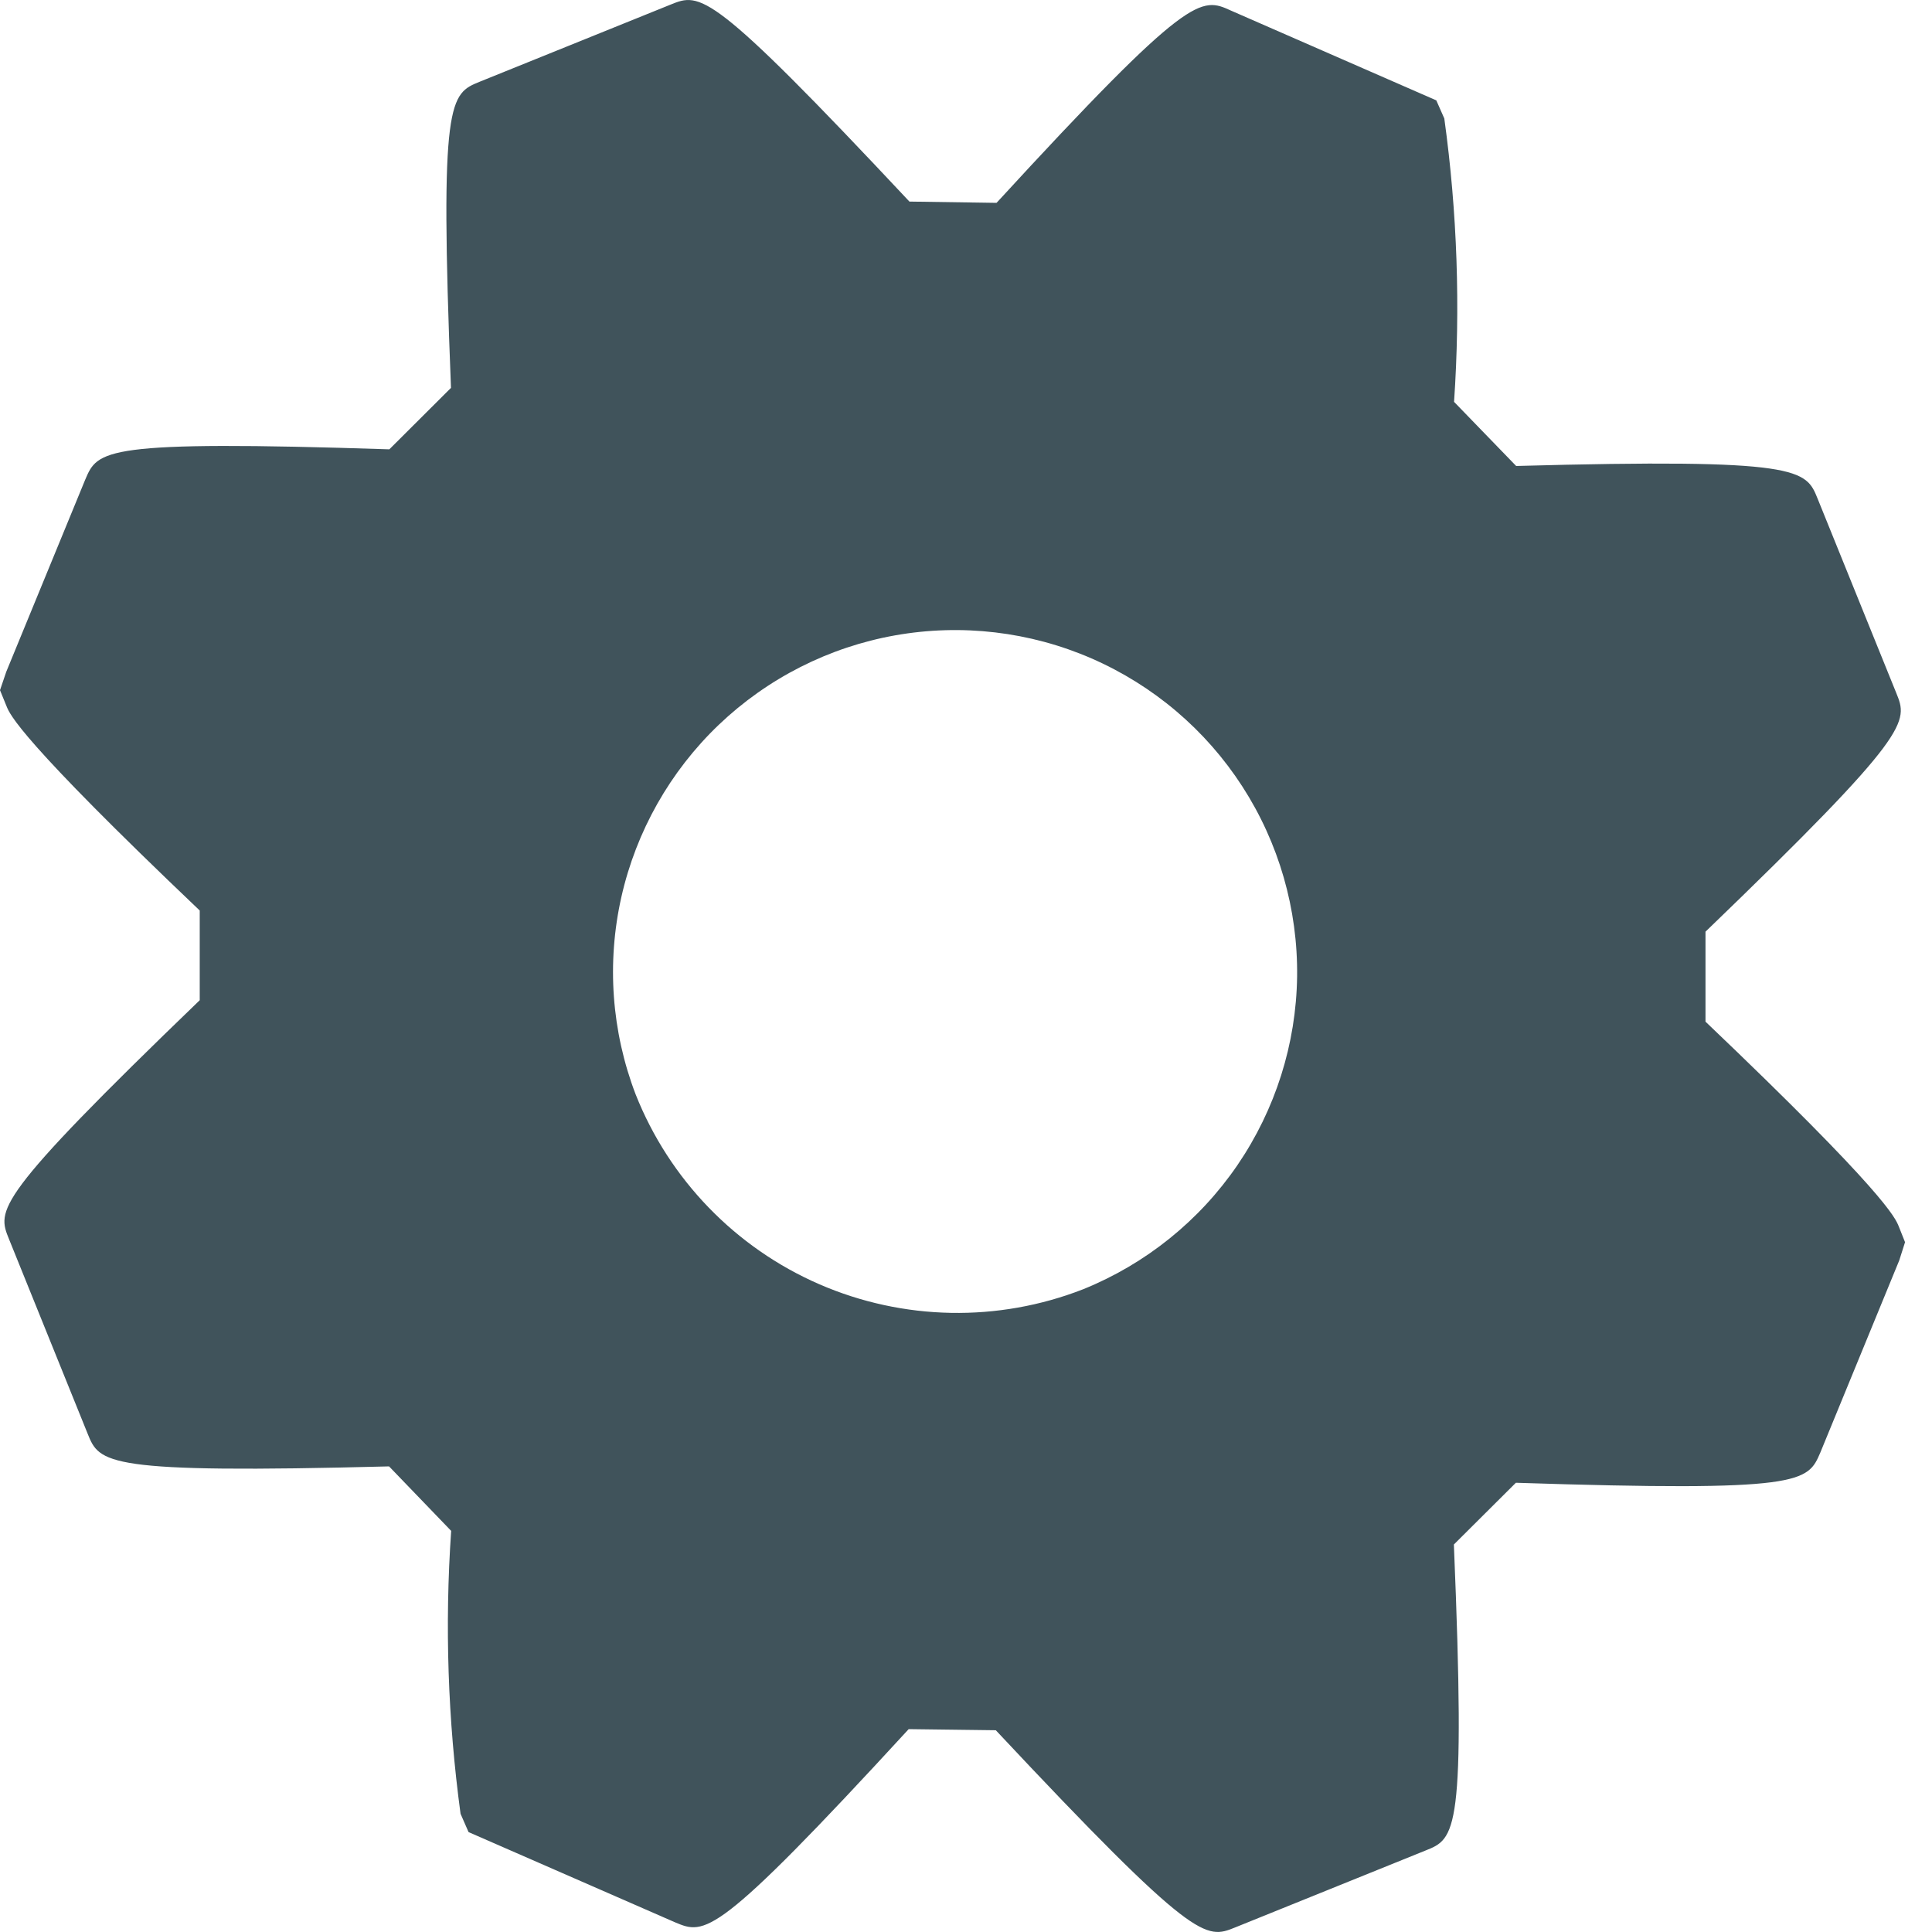 <svg width="21" height="21" viewBox="0 0 21 21" fill="none" xmlns="http://www.w3.org/2000/svg">
<path d="M15.803 16.788L16.477 16.117C19.601 16.219 19.648 16.11 19.786 15.789L20.644 13.7L20.707 13.502L20.638 13.329C20.601 13.237 20.488 12.964 18.538 11.105V10.127C20.788 7.959 20.74 7.848 20.611 7.531L19.757 5.421C19.629 5.104 19.58 4.98 16.48 5.065L15.805 4.368C15.875 3.34 15.84 2.308 15.699 1.288L15.612 1.091L13.382 0.116C13.053 -0.034 12.938 -0.088 10.832 2.205L9.885 2.191C7.717 -0.123 7.614 -0.081 7.289 0.05L5.215 0.888C4.891 1.02 4.776 1.066 4.902 4.216L4.232 4.884C1.111 4.782 1.063 4.893 0.927 5.212L0.068 7.302L0 7.502L0.071 7.676C0.107 7.766 0.216 8.036 2.171 9.897V10.872C-0.079 13.04 -0.031 13.151 0.098 13.469L0.952 15.582C1.082 15.905 1.129 16.02 4.229 15.939L4.904 16.64C4.833 17.666 4.868 18.696 5.006 19.715L5.093 19.914L7.338 20.895C7.664 21.031 7.777 21.08 9.877 18.795L10.824 18.807C12.995 21.124 13.106 21.079 13.424 20.951L15.493 20.115C15.82 19.985 15.934 19.939 15.803 16.788ZM6.909 11.895C6.647 11.211 6.593 10.465 6.754 9.75C6.915 9.036 7.283 8.385 7.812 7.879C8.342 7.373 9.009 7.034 9.73 6.906C10.451 6.778 11.194 6.865 11.865 7.157C12.537 7.45 13.107 7.934 13.504 8.549C13.901 9.164 14.108 9.883 14.099 10.615C14.089 11.347 13.863 12.06 13.45 12.665C13.037 13.269 12.454 13.738 11.775 14.013C10.849 14.375 9.817 14.355 8.905 13.959C7.993 13.562 7.275 12.819 6.909 11.895Z" fill="#40535B"/>
</svg>
